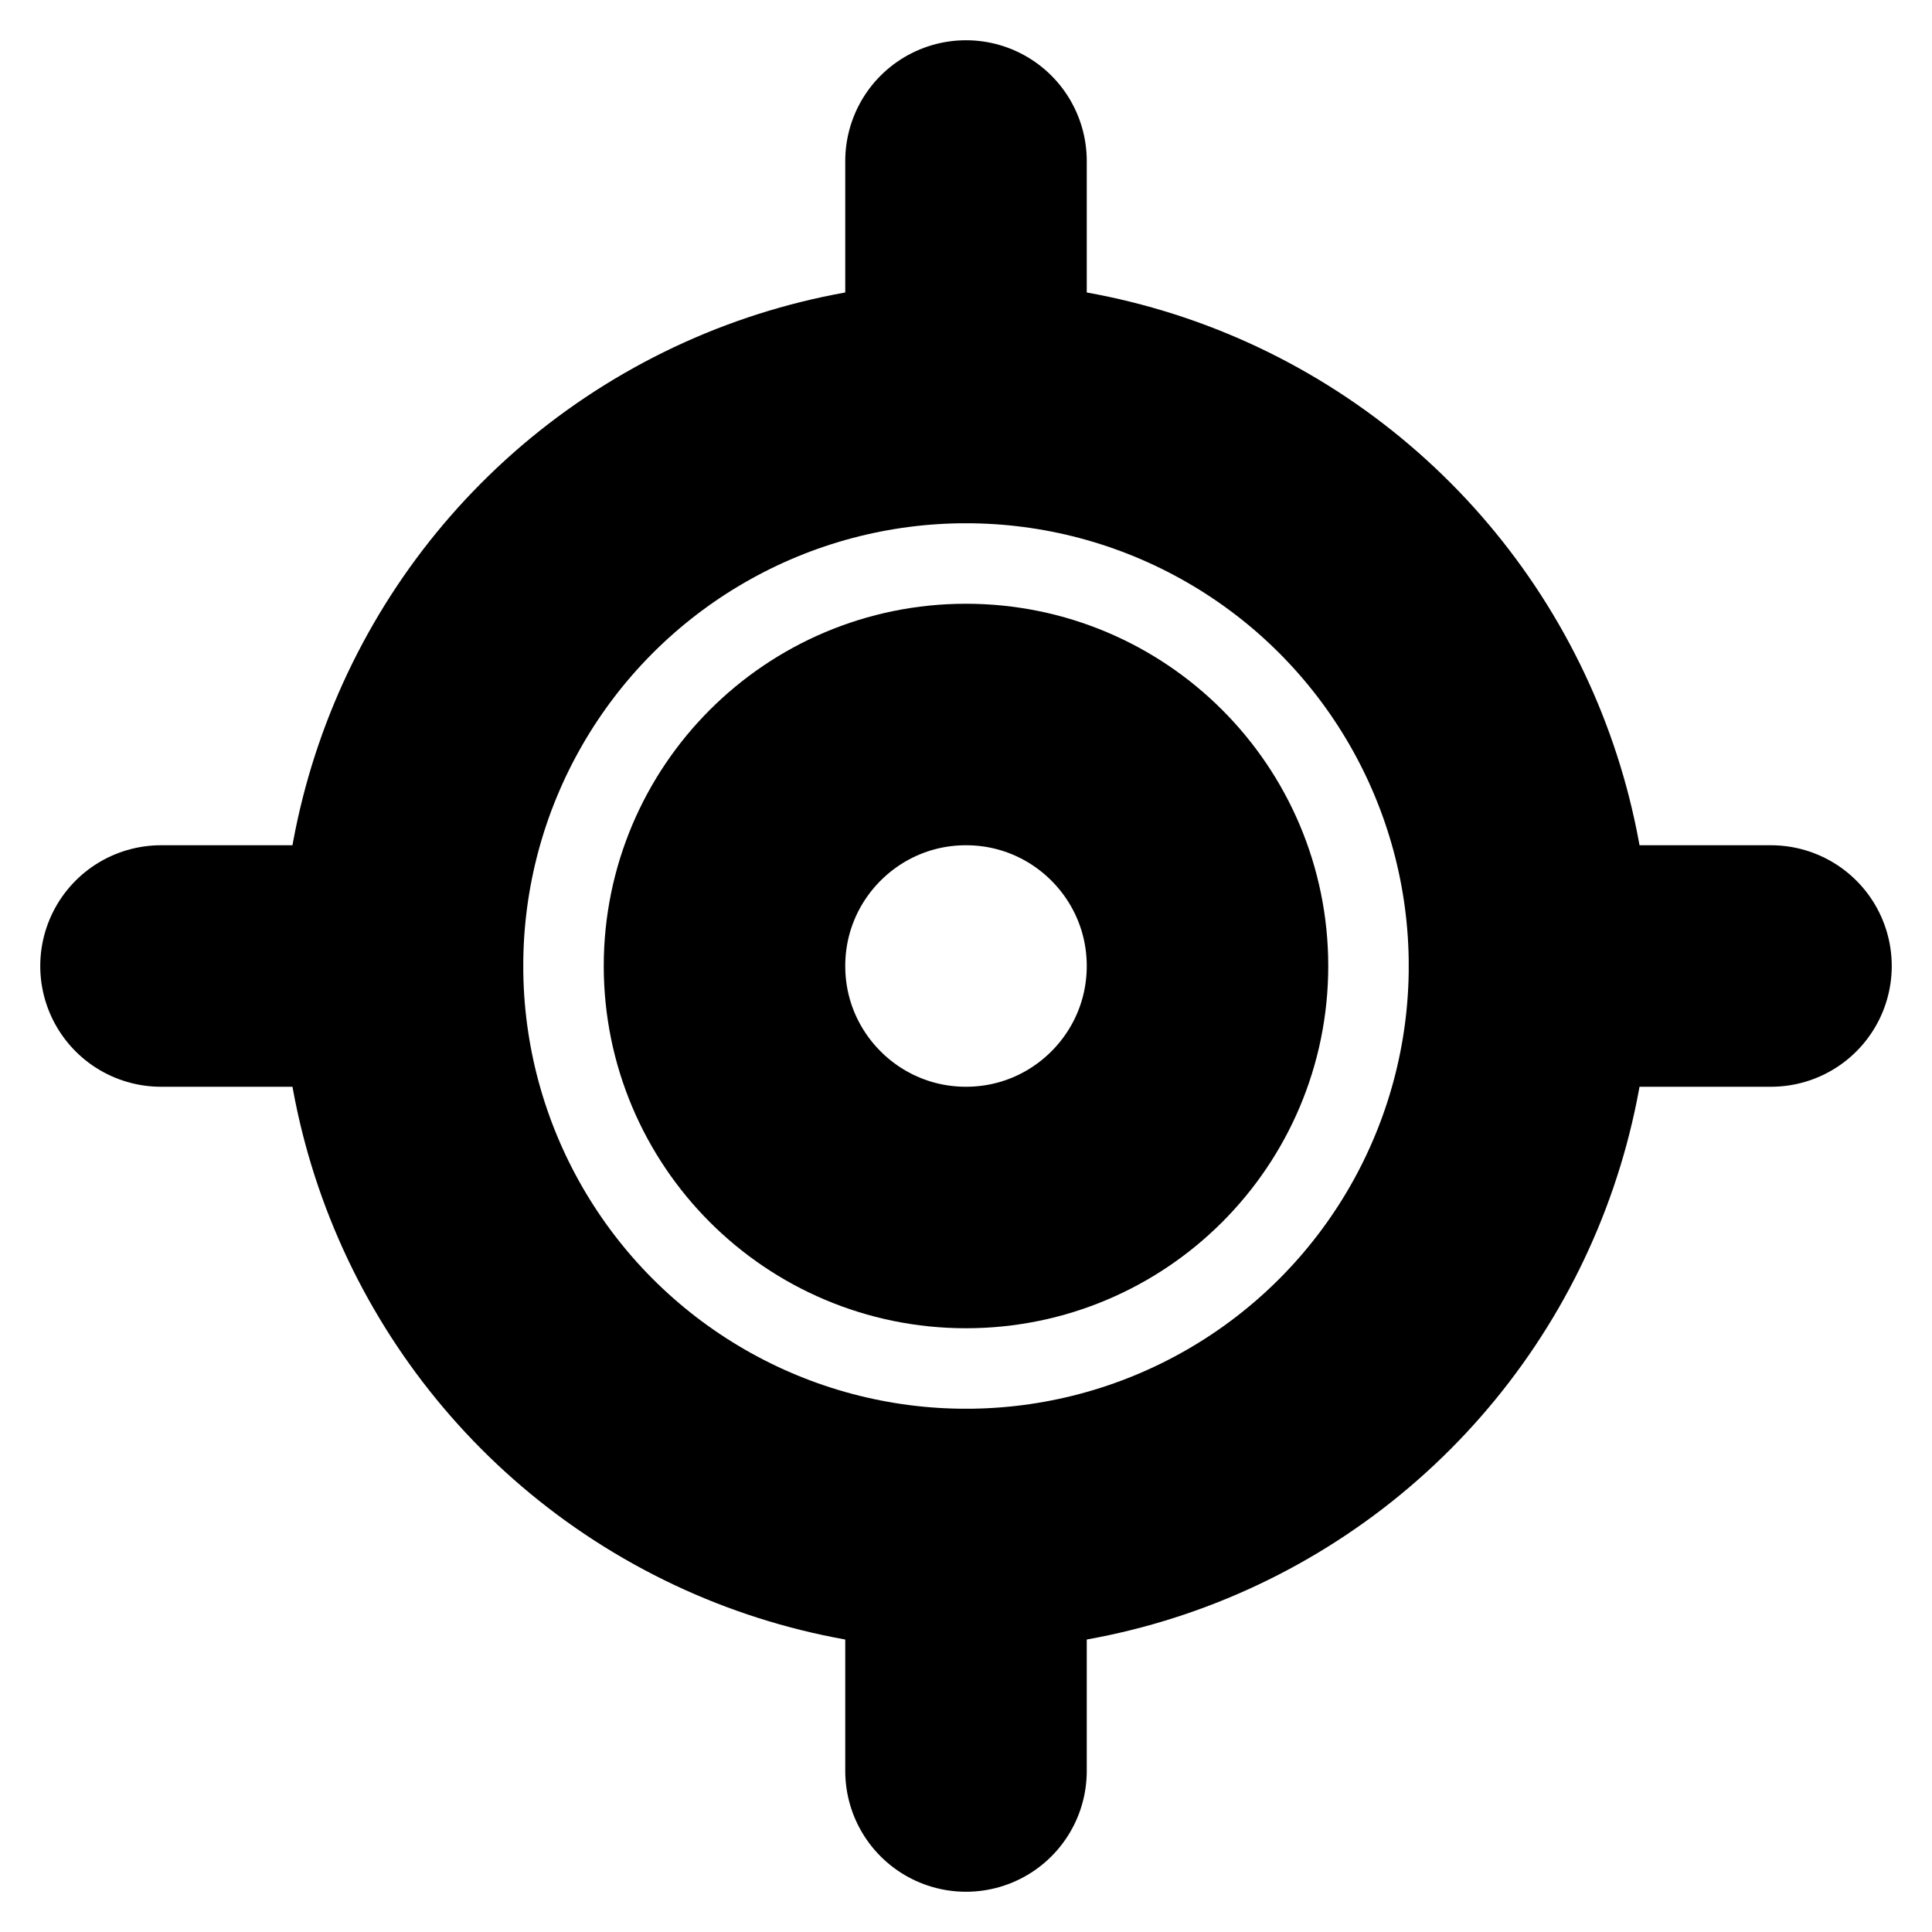 <!-- @license lucide-static v0.394.0 - ISC -->
<svg
    xmlns="http://www.w3.org/2000/svg"
    class="lucide lucide-locate-fixed"
    width="24"
    height="24"
    viewBox="0 0 24 24"
    fill="none"
    stroke="currentColor"
    stroke-width="3"
    stroke-linecap="round"
    stroke-linejoin="round"
>
    <line x1="2" x2="5" y1="12" y2="12" />
    <line x1="19" x2="22" y1="12" y2="12" />
    <line x1="12" x2="12" y1="2" y2="5" />
    <line x1="12" x2="12" y1="19" y2="22" />
    <circle cx="12" cy="12" r="7" />
    <circle cx="12" cy="12" r="3" />
</svg>
